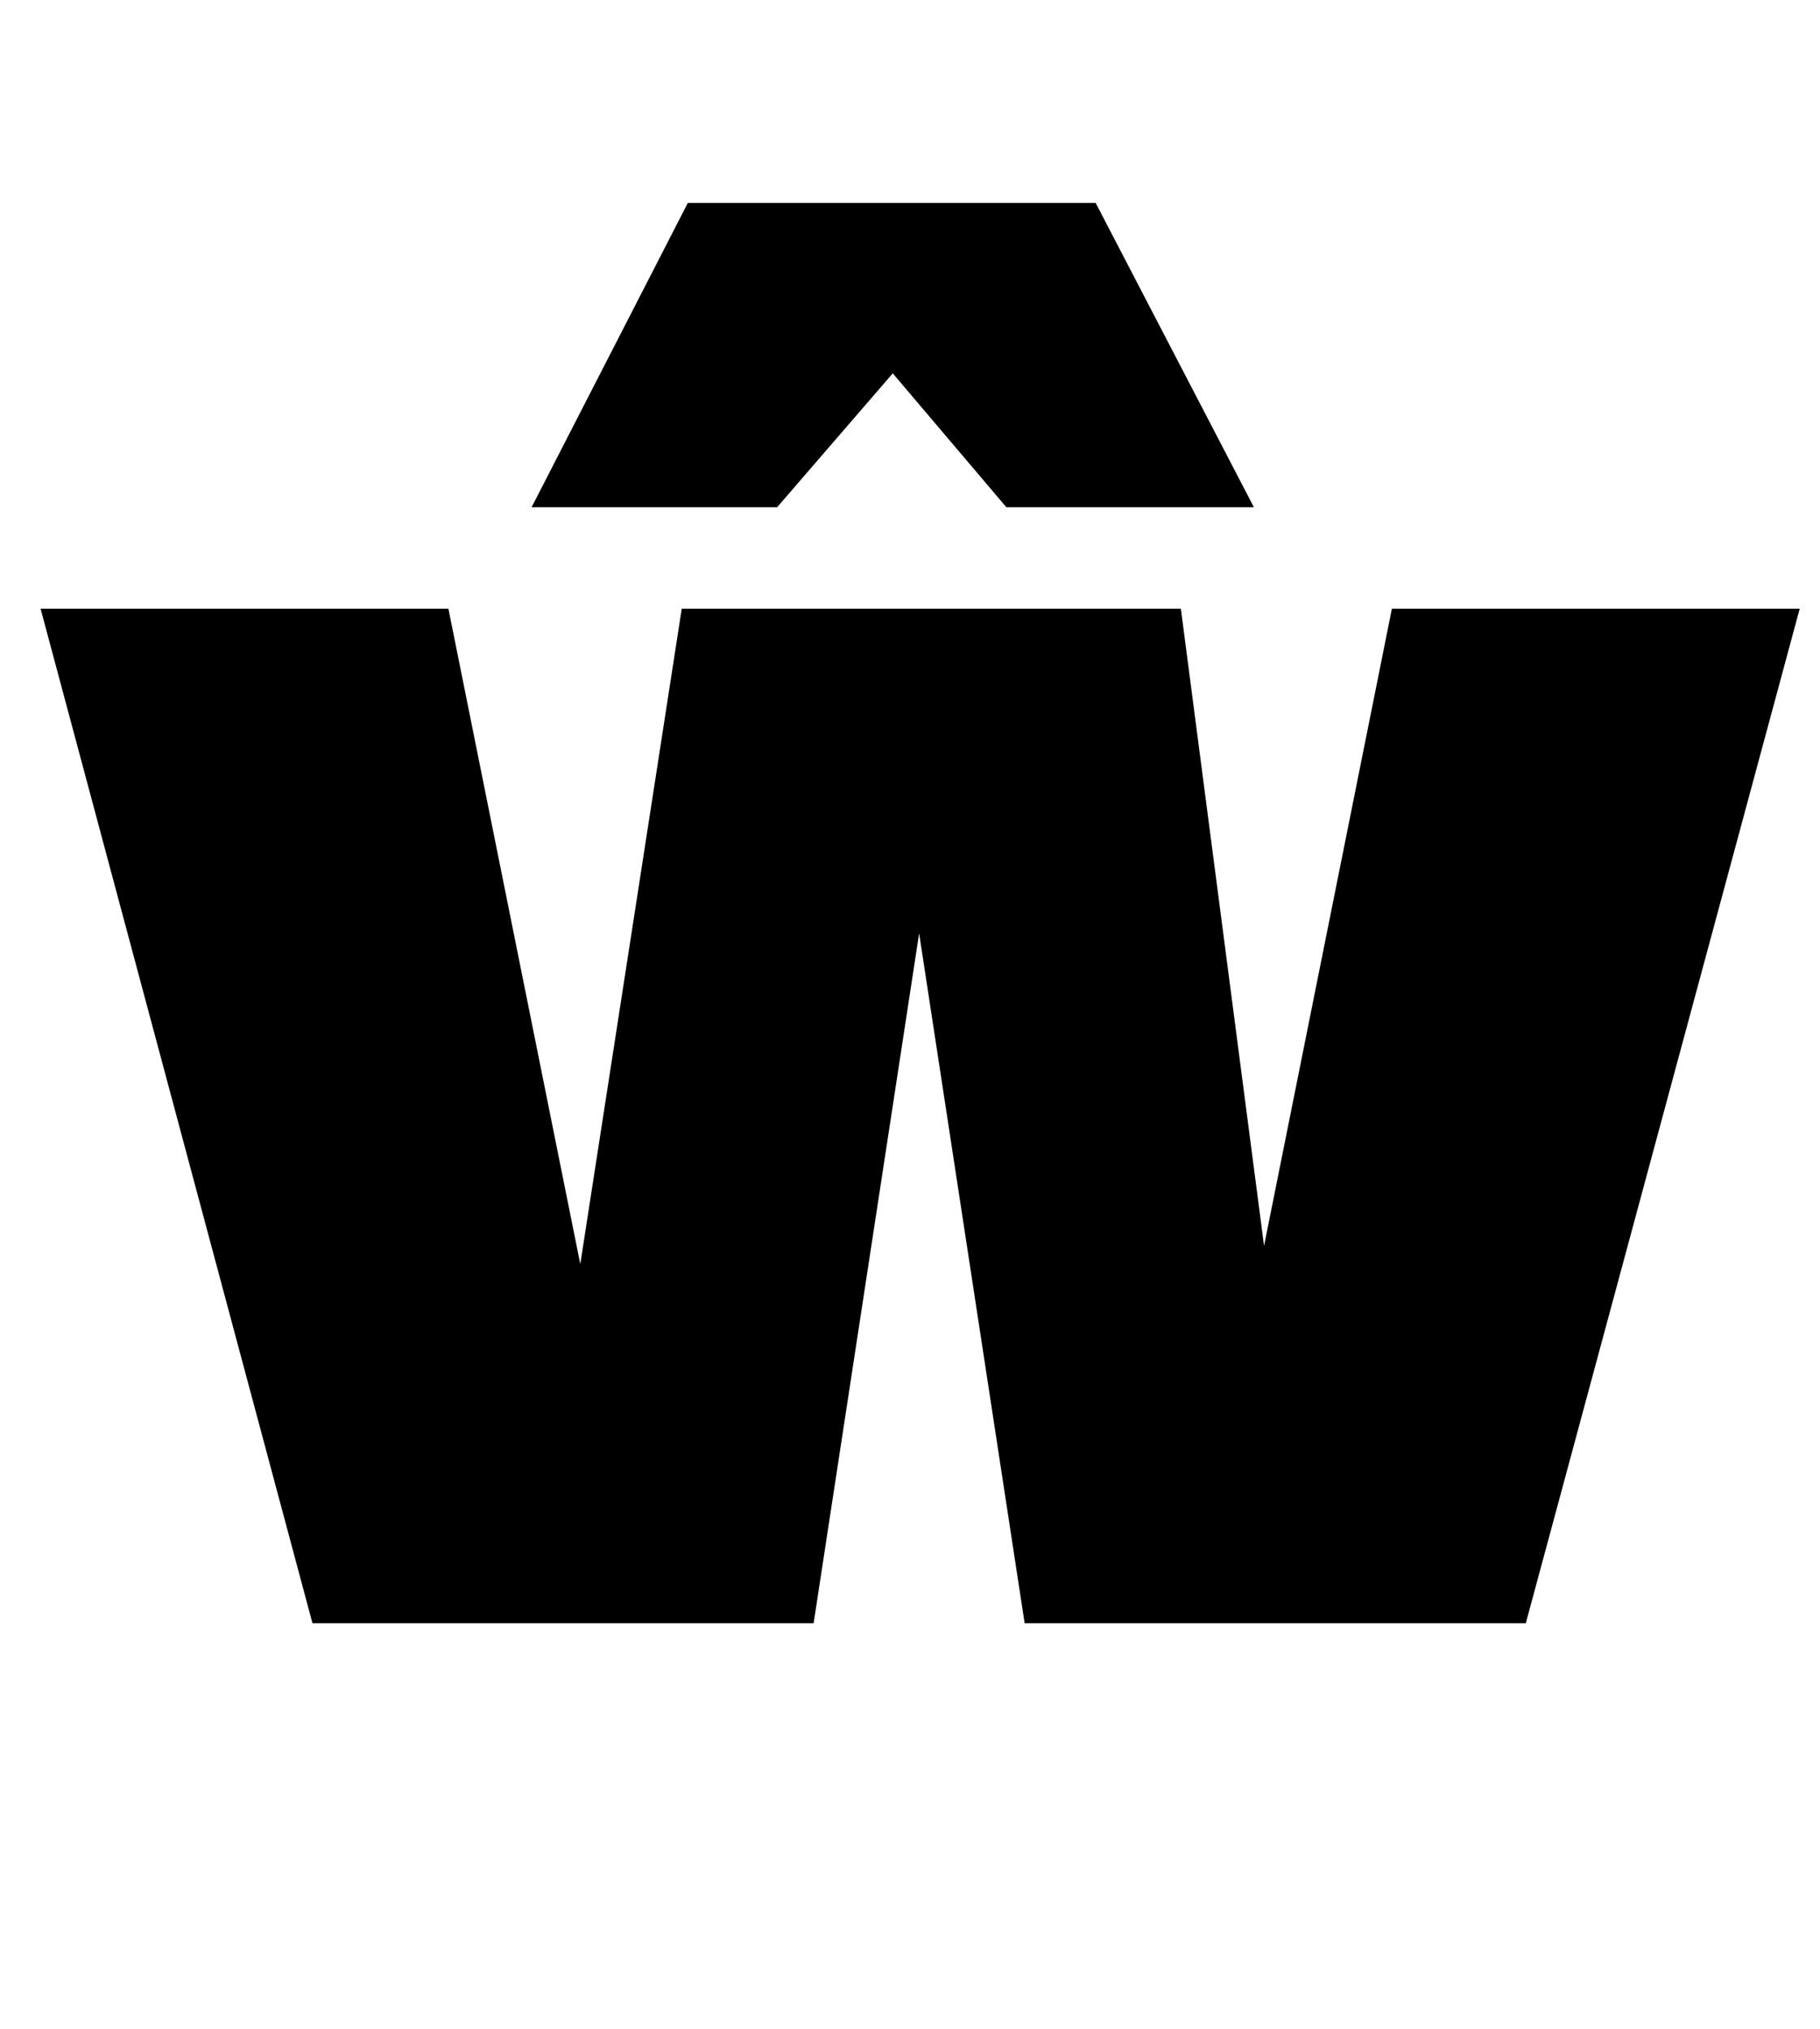 <?xml version="1.0" standalone="no"?>
<!DOCTYPE svg PUBLIC "-//W3C//DTD SVG 1.1//EN" "http://www.w3.org/Graphics/SVG/1.1/DTD/svg11.dtd" >
<svg xmlns="http://www.w3.org/2000/svg" xmlns:xlink="http://www.w3.org/1999/xlink" version="1.1" viewBox="-10 0 897 1000">
  <g transform="matrix(1 0 0 -1 0 800)">
   <path fill="currentColor"
d="M742 0h-247l-52 340l-52 -340h-247l-134 500h201l65 -323l50 323h246l41 -314l63 314h201zM608 550h-122l-56 66l-57 -66h-121l77 150h201z" />
  </g>

</svg>
